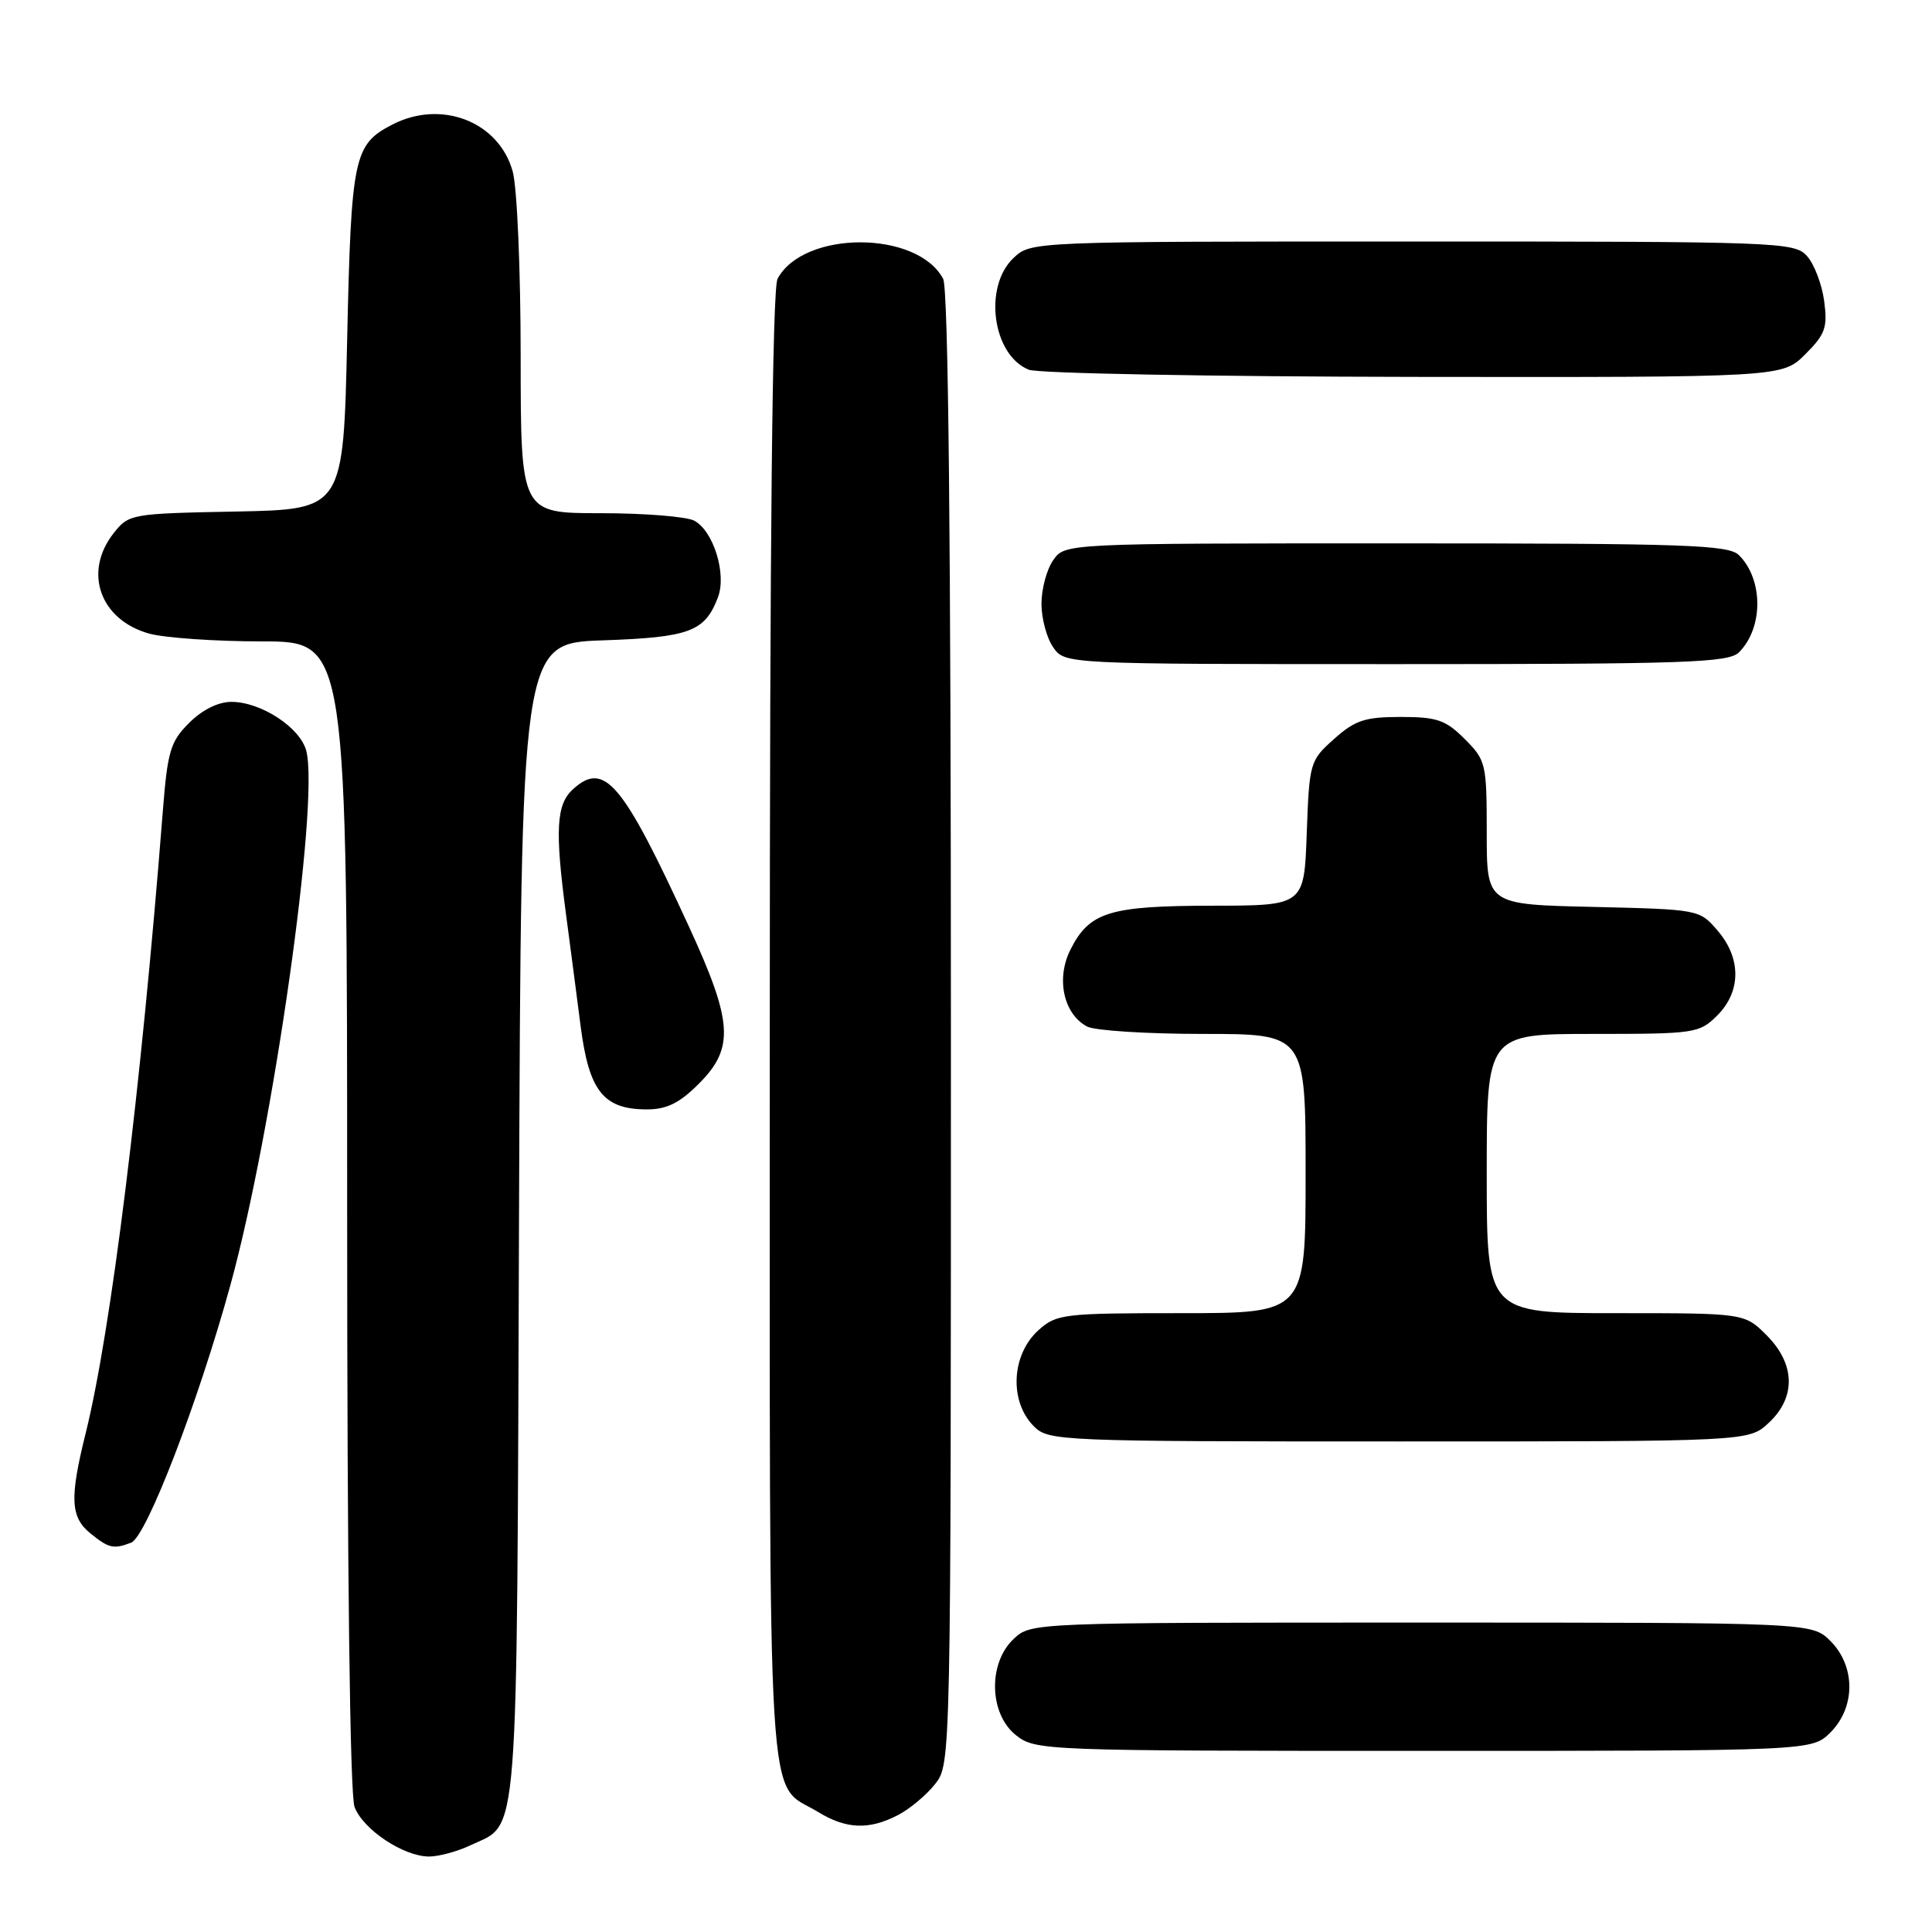 <?xml version="1.0" encoding="UTF-8" standalone="no"?>
<!DOCTYPE svg PUBLIC "-//W3C//DTD SVG 1.1//EN" "http://www.w3.org/Graphics/SVG/1.1/DTD/svg11.dtd" >
<svg xmlns="http://www.w3.org/2000/svg" xmlns:xlink="http://www.w3.org/1999/xlink" version="1.1" viewBox="0 0 256 256">
 <g >
 <path fill="currentColor"
d=" M 62.36 244.50 C 68.83 241.43 68.47 246.06 68.77 161.86 C 69.05 85.22 69.05 85.22 79.88 84.85 C 91.39 84.45 93.40 83.70 95.13 79.15 C 96.31 76.06 94.54 70.36 91.99 68.99 C 90.97 68.45 85.38 68.00 79.57 68.00 C 69.00 68.00 69.00 68.00 68.99 47.25 C 68.99 35.77 68.52 24.80 67.93 22.70 C 66.10 16.11 58.47 13.15 51.98 16.51 C 46.87 19.15 46.54 20.74 46.00 45.00 C 45.50 67.50 45.50 67.50 31.30 67.78 C 17.34 68.05 17.07 68.10 15.05 70.66 C 11.00 75.82 13.25 82.14 19.78 83.96 C 21.83 84.52 28.56 84.99 34.75 84.99 C 46.00 85.00 46.00 85.00 46.00 160.93 C 46.00 207.84 46.37 237.85 46.98 239.43 C 48.11 242.43 53.47 245.99 56.85 246.00 C 58.14 246.00 60.62 245.33 62.36 244.50 Z  M 118.96 240.52 C 120.54 239.71 122.76 237.85 123.91 236.39 C 126.00 233.73 126.00 233.59 126.00 136.30 C 126.00 71.39 125.66 38.23 124.97 36.94 C 121.52 30.50 106.48 30.50 103.03 36.94 C 102.34 38.23 102.00 71.36 102.00 136.21 C 102.00 243.85 101.51 235.90 108.37 240.08 C 112.13 242.38 115.13 242.50 118.96 240.52 Z  M 242.55 229.55 C 245.88 226.21 245.88 220.79 242.55 217.45 C 240.09 215.00 240.09 215.00 188.36 215.00 C 136.63 215.00 136.63 215.00 134.31 217.17 C 130.89 220.39 131.06 227.11 134.63 229.93 C 137.22 231.96 138.18 232.00 188.68 232.00 C 240.09 232.00 240.09 232.00 242.55 229.55 Z  M 17.38 204.41 C 19.39 203.64 26.28 185.76 30.54 170.24 C 36.17 149.77 42.33 106.43 40.59 99.52 C 39.82 96.43 34.61 93.01 30.67 93.00 C 28.91 93.00 26.80 94.05 25.06 95.79 C 22.57 98.27 22.20 99.54 21.57 107.54 C 18.68 144.41 14.71 176.40 11.35 189.92 C 9.21 198.52 9.33 201.04 11.99 203.19 C 14.42 205.16 15.05 205.30 17.38 204.41 Z  M 234.35 188.55 C 238.01 185.16 237.90 180.75 234.08 176.92 C 231.15 174.00 231.15 174.00 214.08 174.00 C 197.00 174.00 197.00 174.00 197.00 155.50 C 197.00 137.00 197.00 137.00 211.05 137.00 C 224.62 137.00 225.17 136.92 227.55 134.55 C 230.72 131.37 230.74 126.97 227.59 123.31 C 225.19 120.51 225.12 120.50 211.09 120.17 C 197.00 119.85 197.00 119.85 197.00 110.35 C 197.00 101.18 196.90 100.74 194.08 97.92 C 191.55 95.39 190.41 95.00 185.59 95.00 C 180.86 95.00 179.54 95.44 176.77 97.92 C 173.57 100.77 173.49 101.04 173.15 110.42 C 172.81 120.00 172.81 120.00 160.65 120.01 C 146.96 120.03 144.35 120.84 141.83 125.85 C 139.91 129.69 140.92 134.35 144.04 136.02 C 145.05 136.56 151.97 137.00 159.43 137.00 C 173.00 137.00 173.00 137.00 173.00 155.50 C 173.00 174.00 173.00 174.00 156.56 174.00 C 140.91 174.00 139.99 174.11 137.61 176.25 C 134.00 179.50 133.70 185.70 137.00 189.00 C 138.94 190.94 140.33 191.00 185.35 191.00 C 231.71 191.00 231.71 191.00 234.35 188.55 Z  M 92.60 143.60 C 97.33 138.87 97.12 135.44 91.28 122.76 C 82.47 103.61 80.09 100.80 75.93 104.57 C 73.71 106.57 73.52 109.95 74.98 121.00 C 75.53 125.12 76.41 131.88 76.94 136.00 C 78.05 144.59 79.97 147.00 85.71 147.00 C 88.35 147.00 90.03 146.17 92.60 143.60 Z  M 230.43 86.43 C 233.66 83.20 233.66 76.80 230.43 73.57 C 229.05 72.19 223.52 72.00 184.99 72.00 C 141.11 72.00 141.11 72.00 139.56 74.22 C 138.70 75.44 138.00 78.04 138.00 80.00 C 138.00 81.96 138.70 84.56 139.56 85.78 C 141.11 88.00 141.11 88.00 184.99 88.00 C 223.52 88.00 229.05 87.81 230.43 86.43 Z  M 239.20 46.95 C 241.87 44.29 242.18 43.40 241.71 39.87 C 241.41 37.66 240.39 34.98 239.43 33.92 C 237.76 32.07 235.74 32.00 187.16 32.00 C 136.65 32.00 136.63 32.00 134.31 34.17 C 130.27 37.97 131.50 47.05 136.32 48.99 C 137.52 49.48 160.47 49.90 187.33 49.94 C 236.15 50.00 236.15 50.00 239.20 46.95 Z "/>
</g>
</svg>